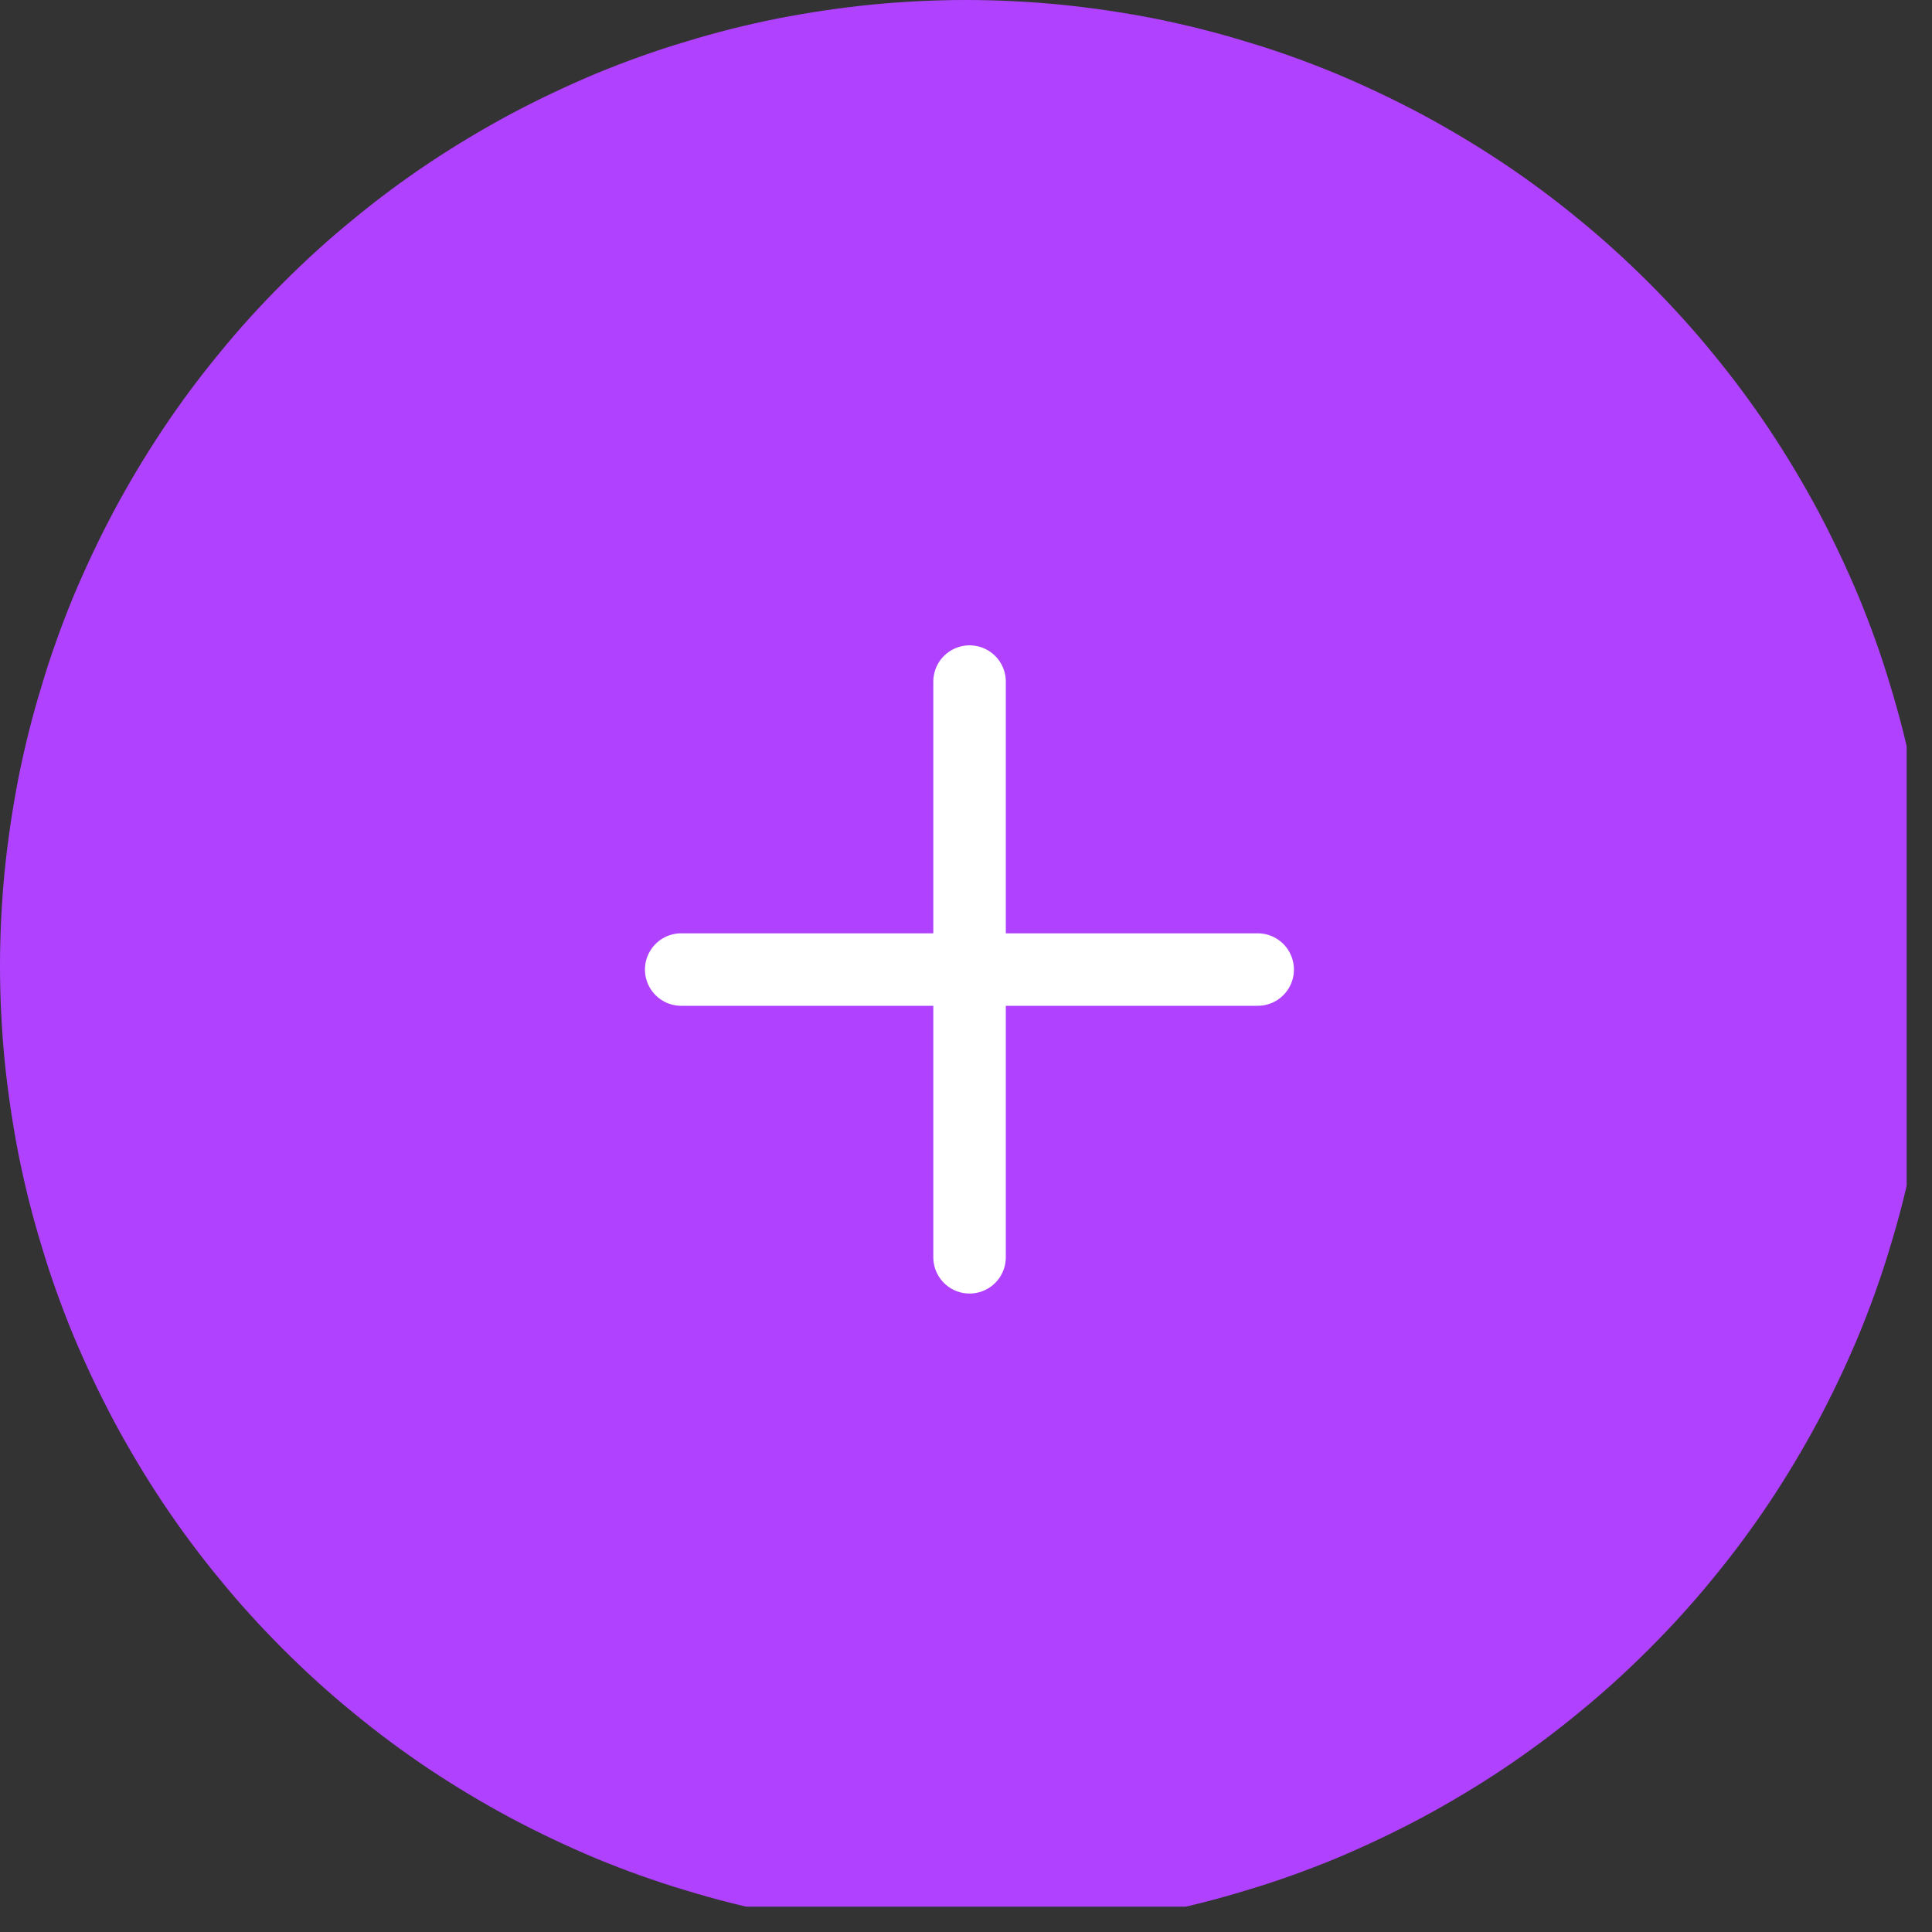 <svg xmlns="http://www.w3.org/2000/svg" xmlns:xlink="http://www.w3.org/1999/xlink" width="50" zoomAndPan="magnify" viewBox="0 0 37.5 37.5" height="50" preserveAspectRatio="xMidYMid meet" version="1.0"><rect x="0" y="0" width="37.5" height="37.5" fill="#333333" stroke="none"/><defs><clipPath id="476a54b549"><path d="M 0 0 L 37.008 0 L 37.008 37.008 L 0 37.008 Z M 0 0 " clip-rule="nonzero"/></clipPath><clipPath id="8704e66b46"><path d="M 0 18.75 C 0 17.52 0.121 16.301 0.359 15.094 C 0.602 13.883 0.957 12.711 1.426 11.574 C 1.898 10.438 2.477 9.355 3.16 8.332 C 3.844 7.309 4.621 6.363 5.492 5.492 C 6.363 4.621 7.309 3.844 8.332 3.16 C 9.355 2.477 10.438 1.898 11.574 1.426 C 12.711 0.957 13.883 0.602 15.094 0.359 C 16.301 0.121 17.52 0 18.75 0 C 19.98 0 21.199 0.121 22.406 0.359 C 23.617 0.602 24.789 0.957 25.926 1.426 C 27.062 1.898 28.145 2.477 29.168 3.16 C 30.191 3.844 31.137 4.621 32.008 5.492 C 32.879 6.363 33.656 7.309 34.34 8.332 C 35.023 9.355 35.602 10.438 36.074 11.574 C 36.543 12.711 36.898 13.883 37.141 15.094 C 37.379 16.301 37.5 17.52 37.5 18.75 C 37.5 19.98 37.379 21.199 37.141 22.406 C 36.898 23.617 36.543 24.789 36.074 25.926 C 35.602 27.062 35.023 28.145 34.34 29.168 C 33.656 30.191 32.879 31.137 32.008 32.008 C 31.137 32.879 30.191 33.656 29.168 34.34 C 28.145 35.023 27.062 35.602 25.926 36.074 C 24.789 36.543 23.617 36.898 22.406 37.141 C 21.199 37.379 19.98 37.5 18.75 37.5 C 17.52 37.5 16.301 37.379 15.094 37.141 C 13.883 36.898 12.711 36.543 11.574 36.074 C 10.438 35.602 9.355 35.023 8.332 34.34 C 7.309 33.656 6.363 32.879 5.492 32.008 C 4.621 31.137 3.844 30.191 3.16 29.168 C 2.477 28.145 1.898 27.062 1.426 25.926 C 0.957 24.789 0.602 23.617 0.359 22.406 C 0.121 21.199 0 19.98 0 18.75 Z M 0 18.75 " clip-rule="nonzero"/></clipPath><clipPath id="79d5f2da0e"><path d="M 18 12 L 20 12 L 20 26 L 18 26 Z M 18 12 " clip-rule="nonzero"/></clipPath><clipPath id="e5d63bf2f4"><path d="M 0 18.75 C 0 17.52 0.121 16.301 0.359 15.094 C 0.602 13.883 0.957 12.711 1.426 11.574 C 1.898 10.438 2.477 9.355 3.16 8.332 C 3.844 7.309 4.621 6.363 5.492 5.492 C 6.363 4.621 7.309 3.844 8.332 3.16 C 9.355 2.477 10.438 1.898 11.574 1.426 C 12.711 0.957 13.883 0.602 15.094 0.359 C 16.301 0.121 17.52 0 18.75 0 C 19.98 0 21.199 0.121 22.406 0.359 C 23.617 0.602 24.789 0.957 25.926 1.426 C 27.062 1.898 28.145 2.477 29.168 3.16 C 30.191 3.844 31.137 4.621 32.008 5.492 C 32.879 6.363 33.656 7.309 34.34 8.332 C 35.023 9.355 35.602 10.438 36.074 11.574 C 36.543 12.711 36.898 13.883 37.141 15.094 C 37.379 16.301 37.5 17.52 37.5 18.75 C 37.5 19.98 37.379 21.199 37.141 22.406 C 36.898 23.617 36.543 24.789 36.074 25.926 C 35.602 27.062 35.023 28.145 34.34 29.168 C 33.656 30.191 32.879 31.137 32.008 32.008 C 31.137 32.879 30.191 33.656 29.168 34.34 C 28.145 35.023 27.062 35.602 25.926 36.074 C 24.789 36.543 23.617 36.898 22.406 37.141 C 21.199 37.379 19.98 37.5 18.75 37.5 C 17.52 37.5 16.301 37.379 15.094 37.141 C 13.883 36.898 12.711 36.543 11.574 36.074 C 10.438 35.602 9.355 35.023 8.332 34.34 C 7.309 33.656 6.363 32.879 5.492 32.008 C 4.621 31.137 3.844 30.191 3.16 29.168 C 2.477 28.145 1.898 27.062 1.426 25.926 C 0.957 24.789 0.602 23.617 0.359 22.406 C 0.121 21.199 0 19.98 0 18.75 Z M 0 18.75 " clip-rule="nonzero"/></clipPath><clipPath id="7cbebe685b"><path d="M 12 18 L 26 18 L 26 20 L 12 20 Z M 12 18 " clip-rule="nonzero"/></clipPath><clipPath id="43c04ebbad"><path d="M 0 18.75 C 0 17.52 0.121 16.301 0.359 15.094 C 0.602 13.883 0.957 12.711 1.426 11.574 C 1.898 10.438 2.477 9.355 3.16 8.332 C 3.844 7.309 4.621 6.363 5.492 5.492 C 6.363 4.621 7.309 3.844 8.332 3.16 C 9.355 2.477 10.438 1.898 11.574 1.426 C 12.711 0.957 13.883 0.602 15.094 0.359 C 16.301 0.121 17.52 0 18.75 0 C 19.98 0 21.199 0.121 22.406 0.359 C 23.617 0.602 24.789 0.957 25.926 1.426 C 27.062 1.898 28.145 2.477 29.168 3.16 C 30.191 3.844 31.137 4.621 32.008 5.492 C 32.879 6.363 33.656 7.309 34.34 8.332 C 35.023 9.355 35.602 10.438 36.074 11.574 C 36.543 12.711 36.898 13.883 37.141 15.094 C 37.379 16.301 37.5 17.52 37.5 18.75 C 37.5 19.98 37.379 21.199 37.141 22.406 C 36.898 23.617 36.543 24.789 36.074 25.926 C 35.602 27.062 35.023 28.145 34.34 29.168 C 33.656 30.191 32.879 31.137 32.008 32.008 C 31.137 32.879 30.191 33.656 29.168 34.34 C 28.145 35.023 27.062 35.602 25.926 36.074 C 24.789 36.543 23.617 36.898 22.406 37.141 C 21.199 37.379 19.98 37.5 18.75 37.5 C 17.52 37.5 16.301 37.379 15.094 37.141 C 13.883 36.898 12.711 36.543 11.574 36.074 C 10.438 35.602 9.355 35.023 8.332 34.34 C 7.309 33.656 6.363 32.879 5.492 32.008 C 4.621 31.137 3.844 30.191 3.16 29.168 C 2.477 28.145 1.898 27.062 1.426 25.926 C 0.957 24.789 0.602 23.617 0.359 22.406 C 0.121 21.199 0 19.98 0 18.75 Z M 0 18.75 " clip-rule="nonzero"/></clipPath></defs><g clip-path="url(#476a54b549)"><g clip-path="url(#8704e66b46)"><path fill="#b042ff" d="M 18.75 0 C 19.363 0 19.977 0.031 20.586 0.09 C 21.199 0.152 21.805 0.242 22.406 0.359 C 23.012 0.48 23.605 0.629 24.191 0.809 C 24.781 0.984 25.359 1.191 25.926 1.426 C 26.492 1.664 27.047 1.926 27.59 2.215 C 28.129 2.504 28.656 2.82 29.168 3.16 C 29.676 3.5 30.172 3.867 30.645 4.258 C 31.121 4.645 31.574 5.059 32.008 5.492 C 32.441 5.926 32.855 6.379 33.242 6.855 C 33.633 7.328 34 7.824 34.34 8.332 C 34.68 8.844 34.996 9.371 35.285 9.91 C 35.574 10.453 35.836 11.008 36.074 11.574 C 36.309 12.141 36.516 12.719 36.691 13.309 C 36.871 13.895 37.02 14.488 37.141 15.094 C 37.258 15.695 37.348 16.301 37.41 16.914 C 37.469 17.523 37.5 18.137 37.5 18.75 C 37.5 19.363 37.469 19.977 37.41 20.586 C 37.348 21.199 37.258 21.805 37.141 22.406 C 37.02 23.012 36.871 23.605 36.691 24.191 C 36.516 24.781 36.309 25.359 36.074 25.926 C 35.836 26.492 35.574 27.047 35.285 27.59 C 34.996 28.129 34.68 28.656 34.34 29.168 C 34 29.676 33.633 30.172 33.242 30.645 C 32.855 31.121 32.441 31.574 32.008 32.008 C 31.574 32.441 31.121 32.855 30.645 33.242 C 30.172 33.633 29.676 34 29.168 34.34 C 28.656 34.68 28.129 34.996 27.59 35.285 C 27.047 35.574 26.492 35.836 25.926 36.074 C 25.359 36.309 24.781 36.516 24.191 36.691 C 23.605 36.871 23.012 37.02 22.406 37.141 C 21.805 37.258 21.199 37.348 20.586 37.41 C 19.977 37.469 19.363 37.5 18.75 37.5 C 18.137 37.5 17.523 37.469 16.914 37.41 C 16.301 37.348 15.695 37.258 15.094 37.141 C 14.488 37.02 13.895 36.871 13.309 36.691 C 12.719 36.516 12.141 36.309 11.574 36.074 C 11.008 35.836 10.453 35.574 9.91 35.285 C 9.371 34.996 8.844 34.68 8.332 34.34 C 7.824 34 7.328 33.633 6.855 33.242 C 6.379 32.855 5.926 32.441 5.492 32.008 C 5.059 31.574 4.645 31.121 4.258 30.645 C 3.867 30.172 3.5 29.676 3.16 29.168 C 2.82 28.656 2.504 28.129 2.215 27.59 C 1.926 27.047 1.664 26.492 1.426 25.926 C 1.191 25.359 0.984 24.781 0.809 24.191 C 0.629 23.605 0.48 23.012 0.359 22.406 C 0.242 21.805 0.152 21.199 0.09 20.586 C 0.031 19.977 0 19.363 0 18.75 C 0 18.137 0.031 17.523 0.09 16.914 C 0.152 16.301 0.242 15.695 0.359 15.094 C 0.48 14.488 0.629 13.895 0.809 13.309 C 0.984 12.719 1.191 12.141 1.426 11.574 C 1.664 11.008 1.926 10.453 2.215 9.91 C 2.504 9.371 2.82 8.844 3.16 8.332 C 3.5 7.824 3.867 7.328 4.258 6.855 C 4.645 6.379 5.059 5.926 5.492 5.492 C 5.926 5.059 6.379 4.645 6.855 4.258 C 7.328 3.867 7.824 3.5 8.332 3.16 C 8.844 2.82 9.371 2.504 9.91 2.215 C 10.453 1.926 11.008 1.664 11.574 1.426 C 12.141 1.191 12.719 0.984 13.309 0.809 C 13.895 0.629 14.488 0.48 15.094 0.359 C 15.695 0.242 16.301 0.152 16.914 0.09 C 17.523 0.031 18.137 0 18.75 0 Z M 18.75 0 " fill-opacity="1" fill-rule="nonzero"/></g></g><g clip-path="url(#79d5f2da0e)"><g clip-path="url(#e5d63bf2f4)"><path stroke-linecap="round" transform="matrix(0.938, 0, 0, 0.938, 0, 0)" fill="none" stroke-linejoin="round" d="M 20.063 14.104 L 20.063 26.017 " stroke="#ffffff" stroke-width="1.5" stroke-opacity="1" stroke-miterlimit="4"/></g></g><g clip-path="url(#7cbebe685b)"><g clip-path="url(#43c04ebbad)"><path stroke-linecap="round" transform="matrix(0.938, 0, 0, 0.938, 0, 0)" fill="none" stroke-linejoin="round" d="M 26.025 20.063 L 14.096 20.063 " stroke="#ffffff" stroke-width="1.5" stroke-opacity="1" stroke-miterlimit="4"/></g></g></svg>